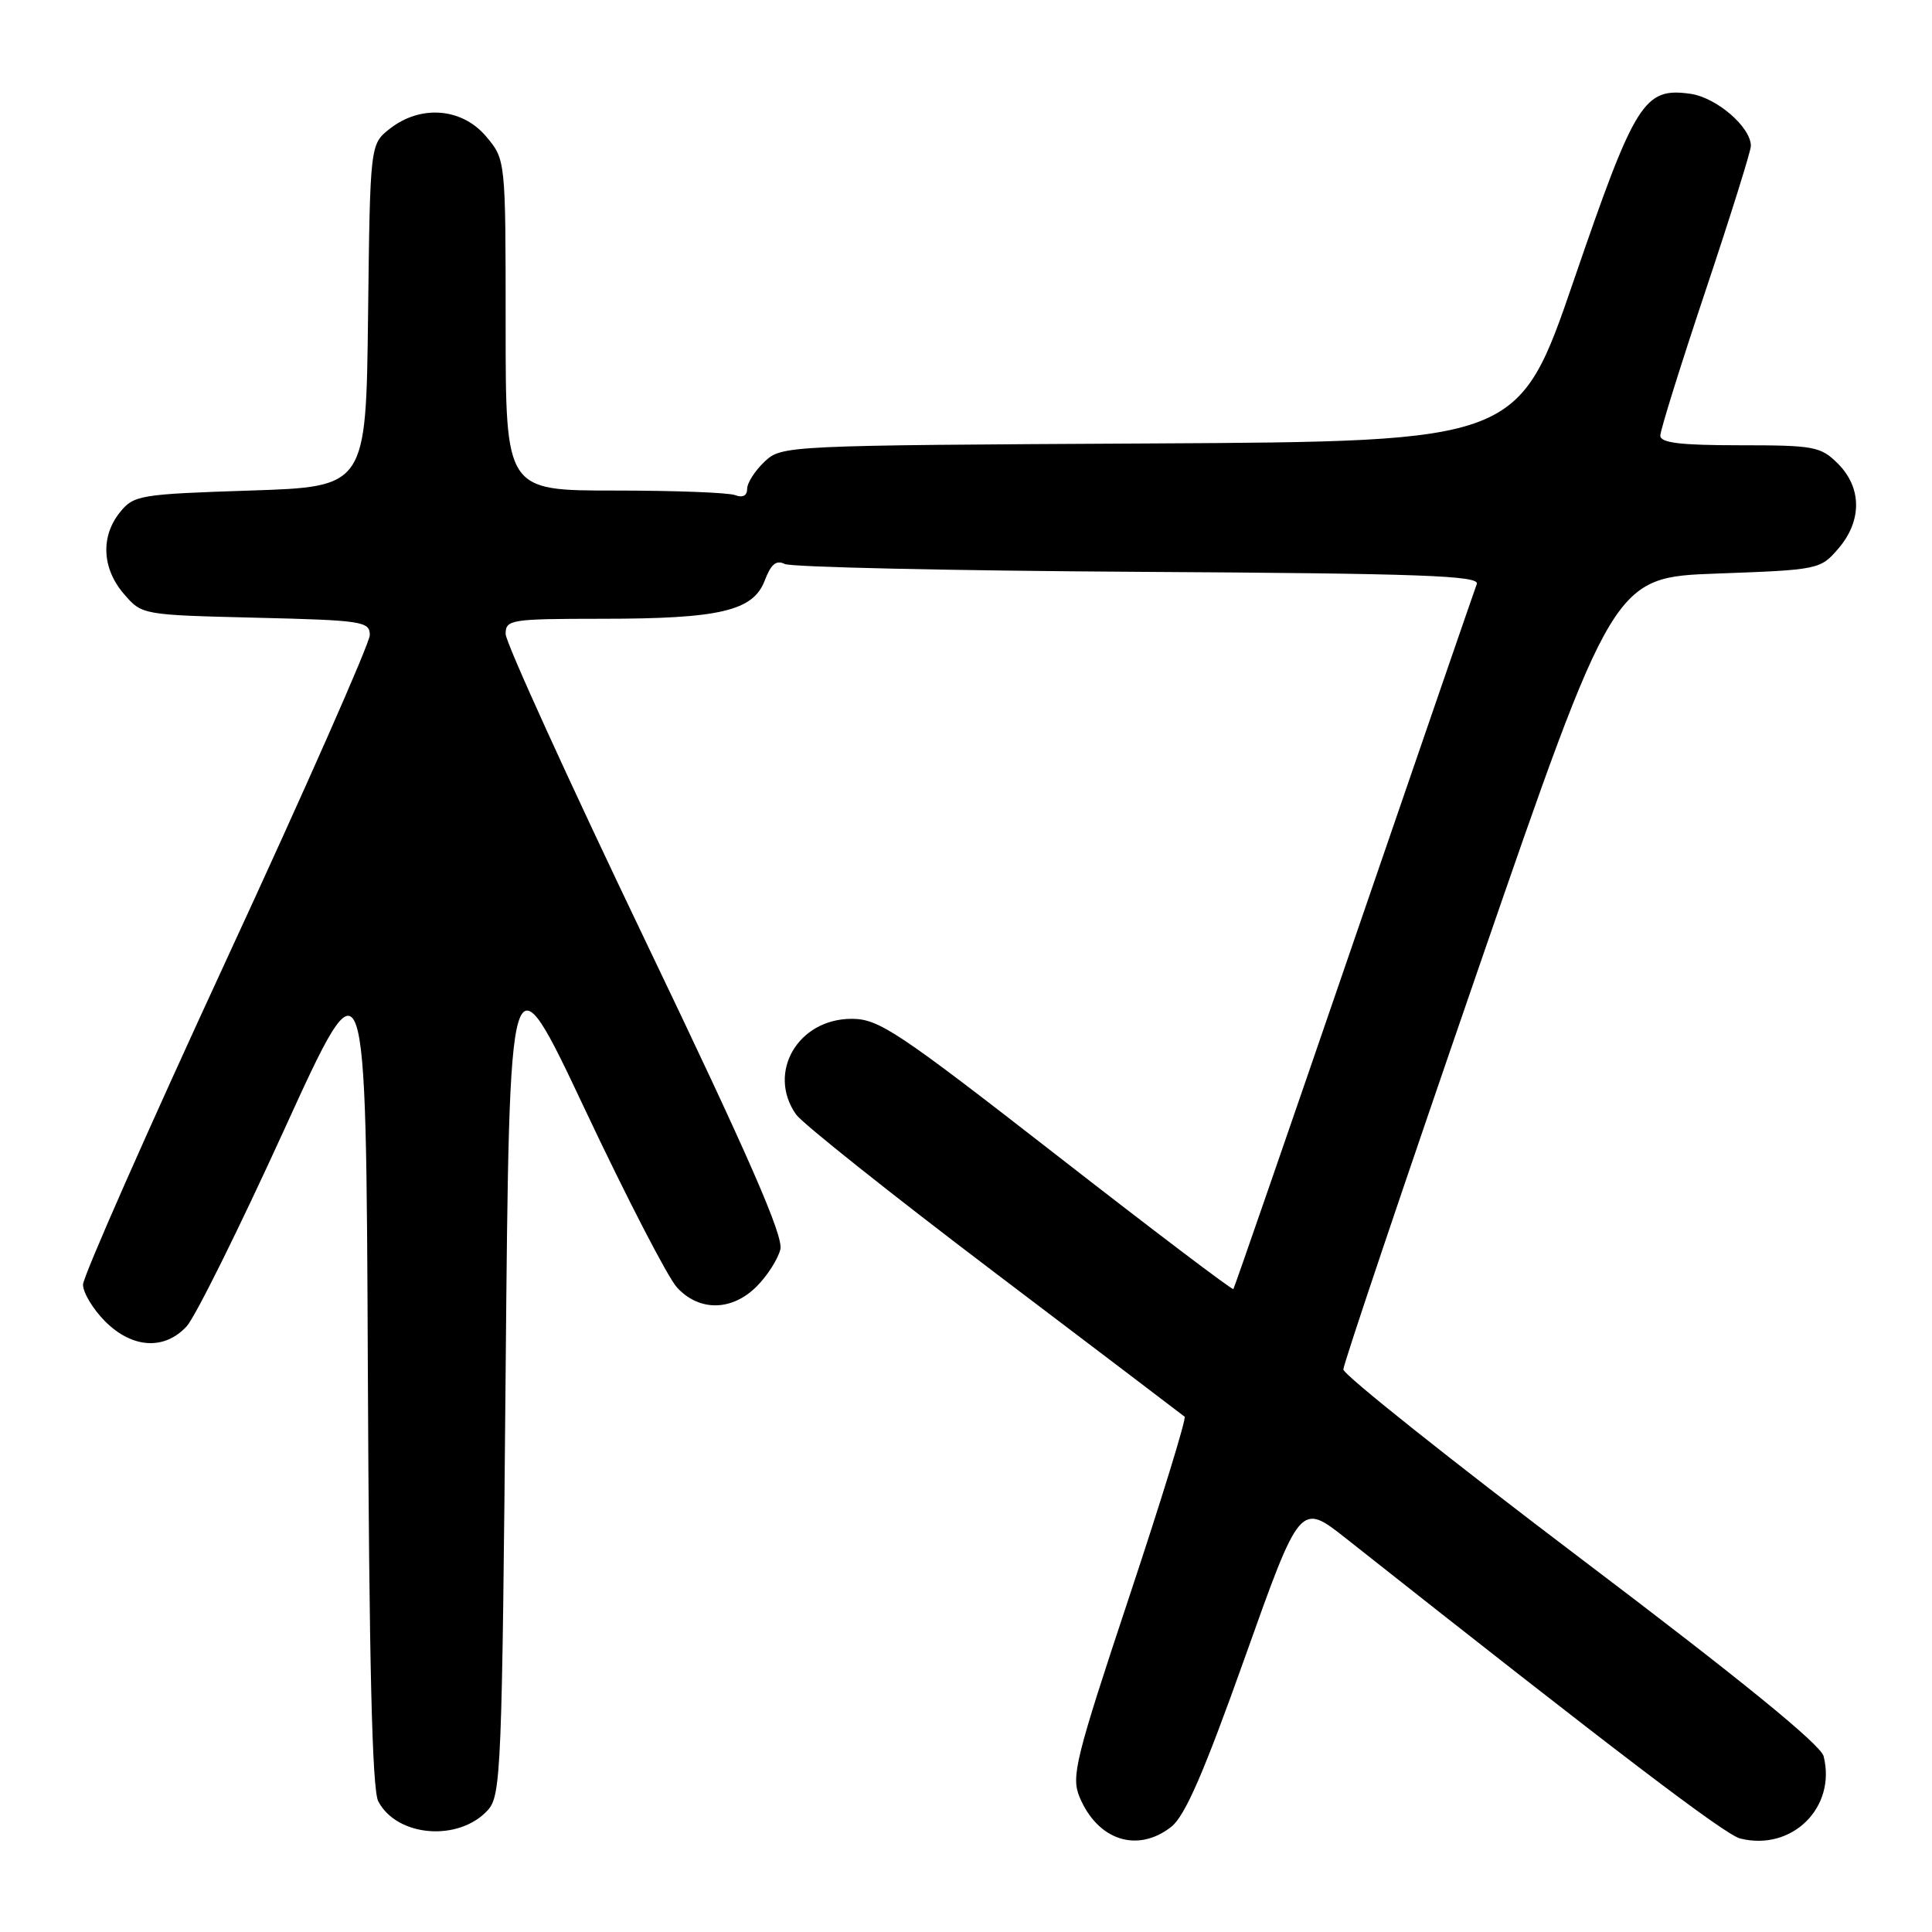 <?xml version="1.0" encoding="UTF-8" standalone="no"?>
<!DOCTYPE svg PUBLIC "-//W3C//DTD SVG 1.1//EN" "http://www.w3.org/Graphics/SVG/1.1/DTD/svg11.dtd" >
<svg xmlns="http://www.w3.org/2000/svg" xmlns:xlink="http://www.w3.org/1999/xlink" version="1.1" viewBox="0 0 256 256">
 <g >
 <path fill="currentColor"
d=" M 155.20 242.06 C 157.03 240.62 159.53 234.86 164.97 219.58 C 172.28 199.05 172.28 199.05 178.39 203.88 C 214.13 232.13 228.55 243.10 230.58 243.61 C 237.44 245.33 243.35 239.51 241.64 232.71 C 241.26 231.18 230.62 222.52 209.53 206.57 C 192.19 193.44 178.00 182.14 178.00 181.46 C 178.00 180.77 186.05 156.88 195.89 128.36 C 213.79 76.50 213.79 76.50 227.48 76.00 C 240.98 75.51 241.21 75.46 243.59 72.69 C 246.74 69.03 246.72 64.63 243.55 61.45 C 241.25 59.16 240.41 59.00 230.55 59.00 C 222.64 59.00 220.00 58.68 220.00 57.72 C 220.00 57.01 222.70 48.37 226.00 38.50 C 229.30 28.63 232.00 20.01 232.00 19.34 C 232.00 16.84 227.46 12.93 224.00 12.43 C 217.84 11.56 216.68 13.41 208.58 37.02 C 201.22 58.50 201.22 58.50 152.42 58.76 C 103.92 59.02 103.59 59.03 101.30 61.18 C 100.04 62.37 99.00 63.99 99.00 64.78 C 99.00 65.68 98.41 65.99 97.42 65.61 C 96.55 65.27 89.35 65.00 81.42 65.00 C 67.00 65.00 67.00 65.00 67.00 43.08 C 67.00 21.15 67.00 21.15 64.41 18.08 C 61.22 14.29 55.74 13.85 51.65 17.06 C 49.04 19.12 49.04 19.12 48.77 41.81 C 48.50 64.50 48.50 64.50 33.16 65.00 C 18.54 65.48 17.73 65.61 15.91 67.86 C 13.31 71.07 13.51 75.32 16.41 78.69 C 18.81 81.48 18.81 81.48 33.91 81.85 C 48.03 82.19 49.00 82.34 49.00 84.15 C 49.00 85.21 40.45 104.58 30.00 127.18 C 19.55 149.79 11.00 169.16 11.00 170.22 C 11.00 171.28 12.32 173.47 13.92 175.08 C 17.52 178.68 21.78 178.94 24.73 175.75 C 25.87 174.51 31.68 162.79 37.65 149.71 C 48.50 125.92 48.50 125.92 48.74 181.21 C 48.91 220.35 49.31 237.14 50.12 238.68 C 52.60 243.42 60.81 244.07 64.65 239.84 C 66.39 237.91 66.53 234.52 67.00 181.78 C 67.50 125.78 67.50 125.78 77.50 146.98 C 83.00 158.64 88.49 169.27 89.70 170.59 C 92.64 173.80 96.98 173.75 100.26 170.46 C 101.66 169.07 103.07 166.86 103.40 165.56 C 103.84 163.80 99.27 153.35 85.49 124.61 C 75.32 103.39 67.00 85.12 67.00 84.01 C 67.00 82.10 67.64 82.00 79.75 81.99 C 95.41 81.99 99.82 80.95 101.34 76.90 C 102.16 74.75 102.86 74.17 103.98 74.73 C 104.81 75.15 125.91 75.62 150.85 75.77 C 188.40 75.99 196.11 76.27 195.68 77.39 C 195.40 78.13 188.08 99.38 179.41 124.62 C 170.75 149.85 163.56 170.64 163.43 170.81 C 163.31 170.99 152.76 163.00 140.00 153.06 C 118.88 136.62 116.44 135.00 112.85 135.00 C 105.73 135.00 101.59 142.12 105.48 147.67 C 106.30 148.84 118.11 158.24 131.73 168.56 C 145.36 178.89 156.71 187.50 156.97 187.72 C 157.22 187.93 153.92 198.68 149.62 211.61 C 142.50 233.04 141.92 235.39 143.04 238.10 C 145.43 243.86 150.72 245.58 155.20 242.06 Z "/>
</g>
</svg>